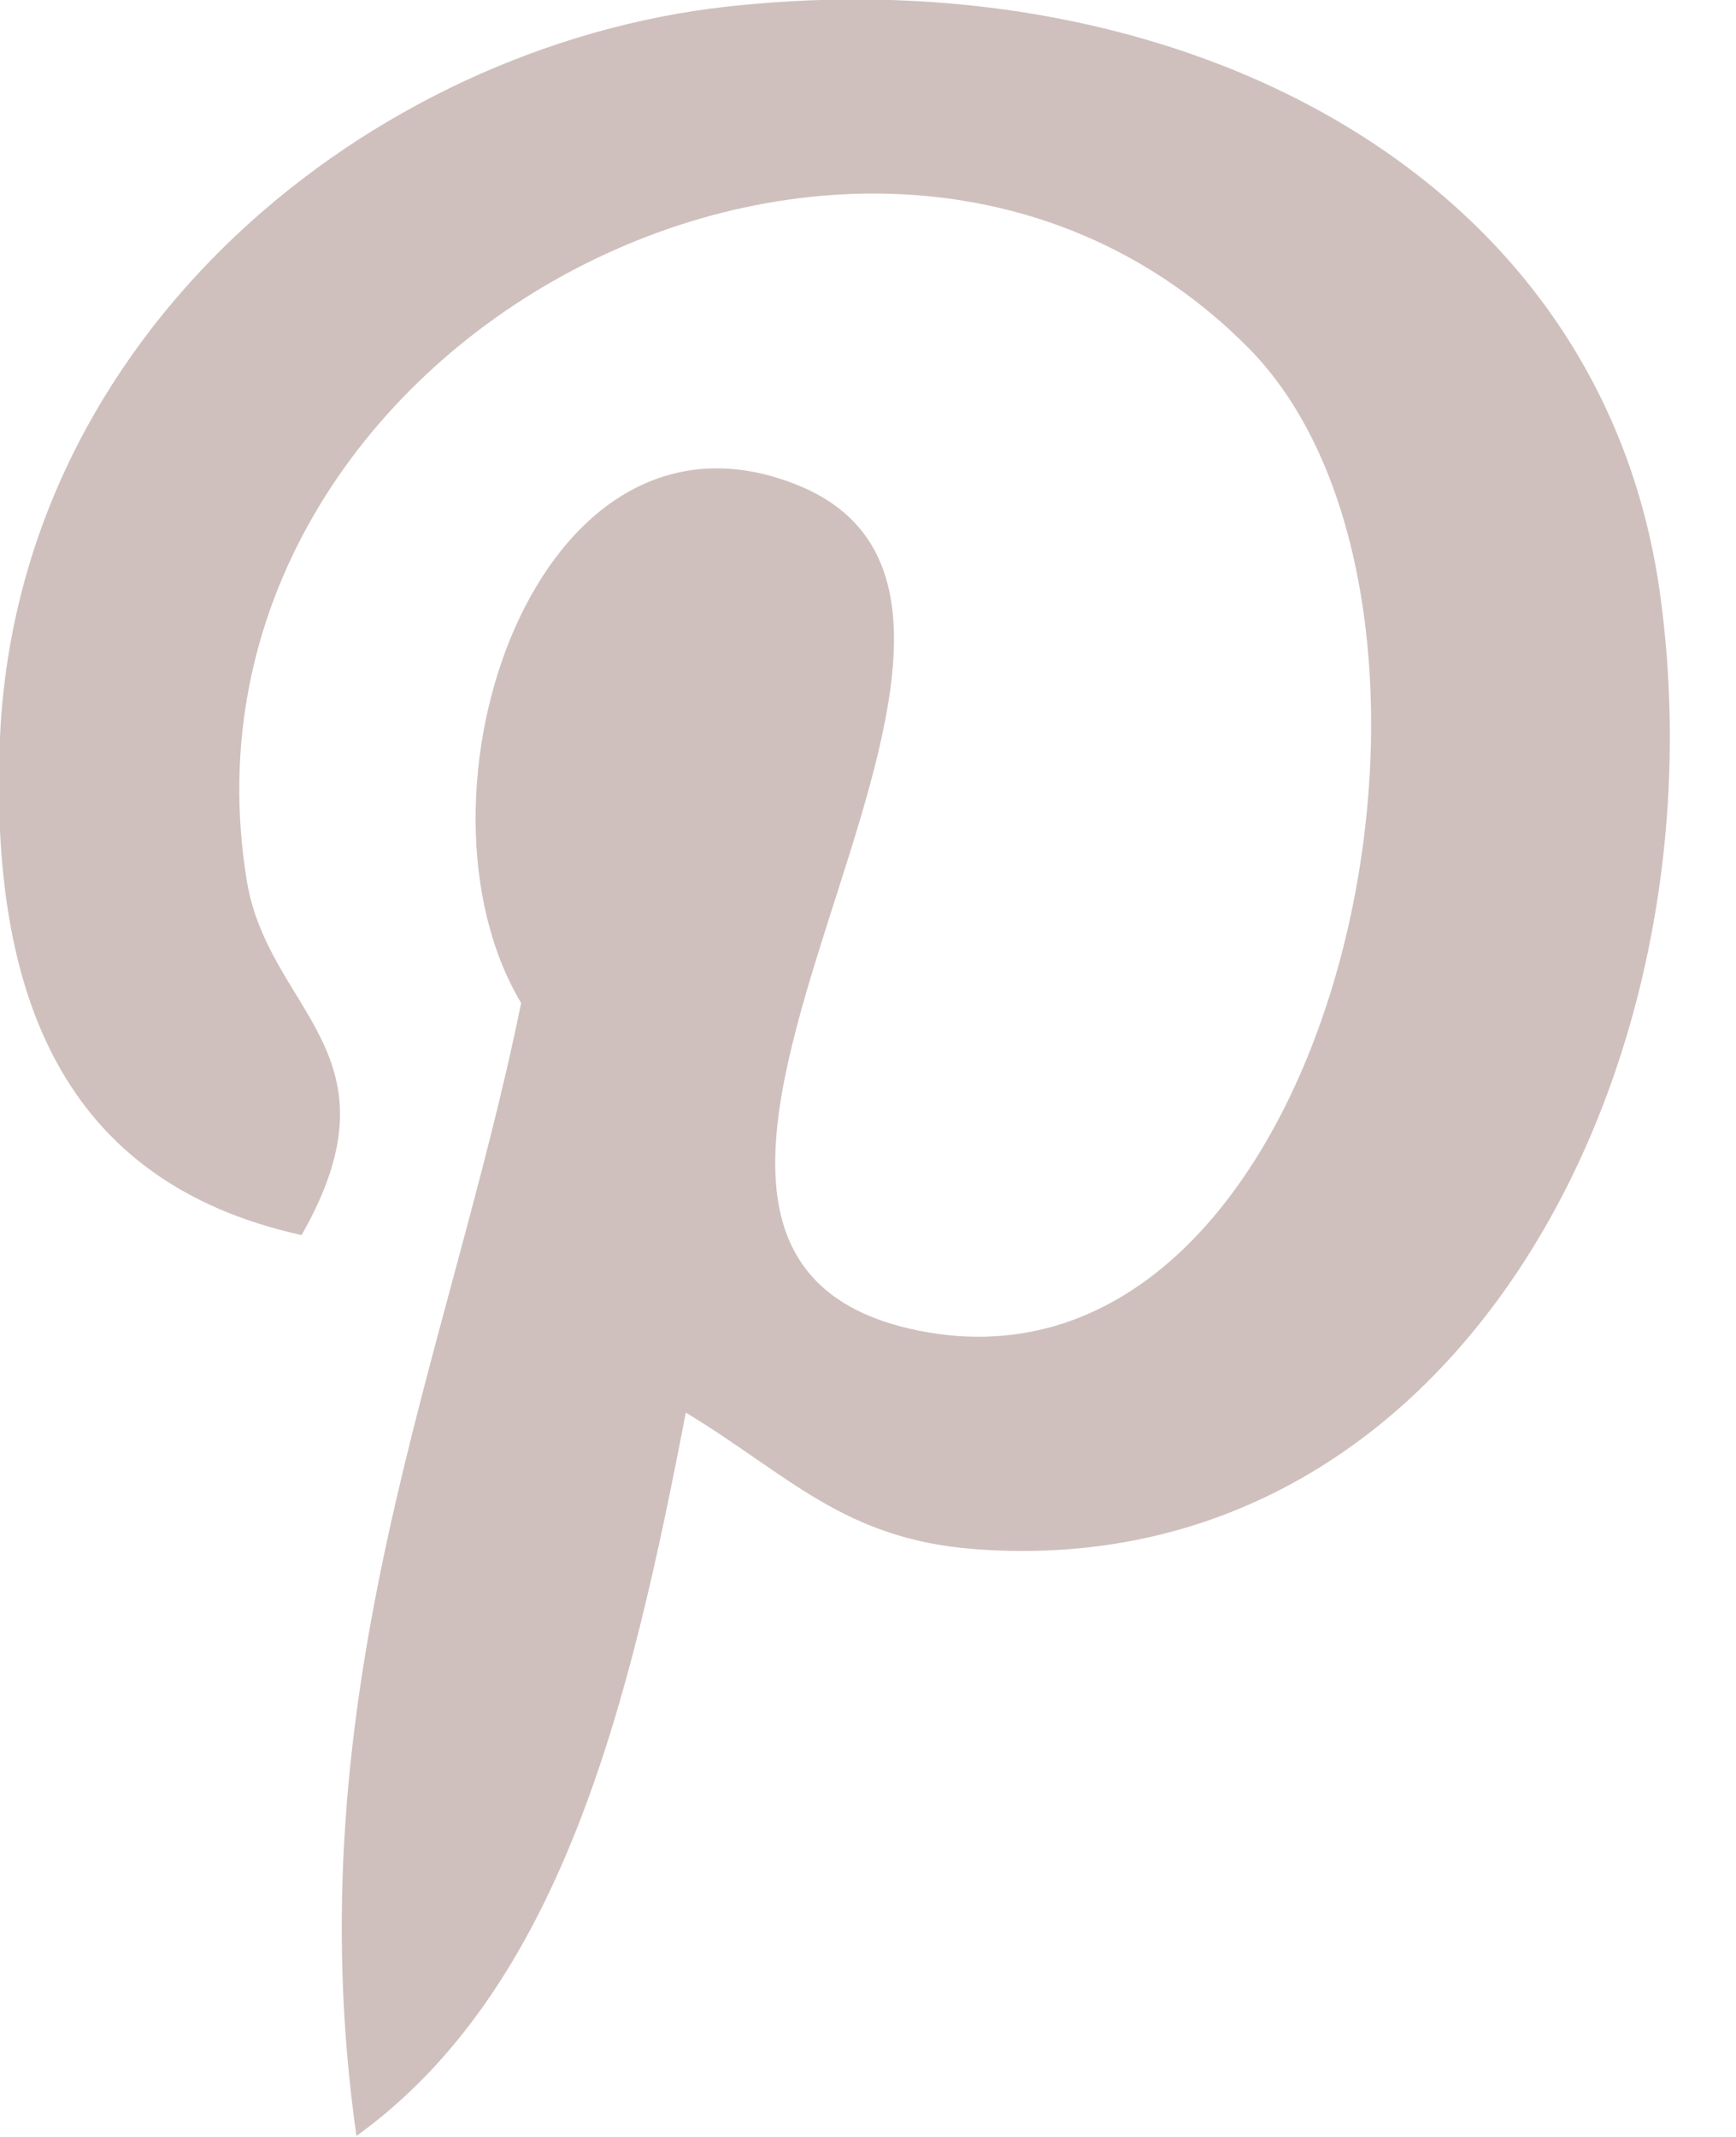 <svg xmlns="http://www.w3.org/2000/svg" xmlns:xlink="http://www.w3.org/1999/xlink" width="26px" height="32px">
    <path fill-rule="evenodd" fill="rgb(207, 192, 190)" d="M10.271,21.153 C9.427,25.557 8.395,29.781 5.338,31.986 C4.396,25.329 6.724,20.329 7.805,15.020 C5.962,11.934 8.027,5.722 11.916,7.252 C16.700,9.136 7.772,18.728 13.765,19.927 C20.023,21.177 22.578,9.127 18.697,5.209 C13.091,-0.448 2.377,5.080 3.695,13.181 C4.016,15.162 6.073,15.762 4.517,18.495 C0.929,17.704 -0.143,14.890 -0.004,11.137 C0.218,4.994 5.545,0.694 10.887,0.099 C17.645,-0.653 23.987,2.566 24.862,8.889 C25.849,16.024 21.813,23.752 14.587,23.197 C12.629,23.045 11.806,22.081 10.271,21.153 Z"></path>
</svg>